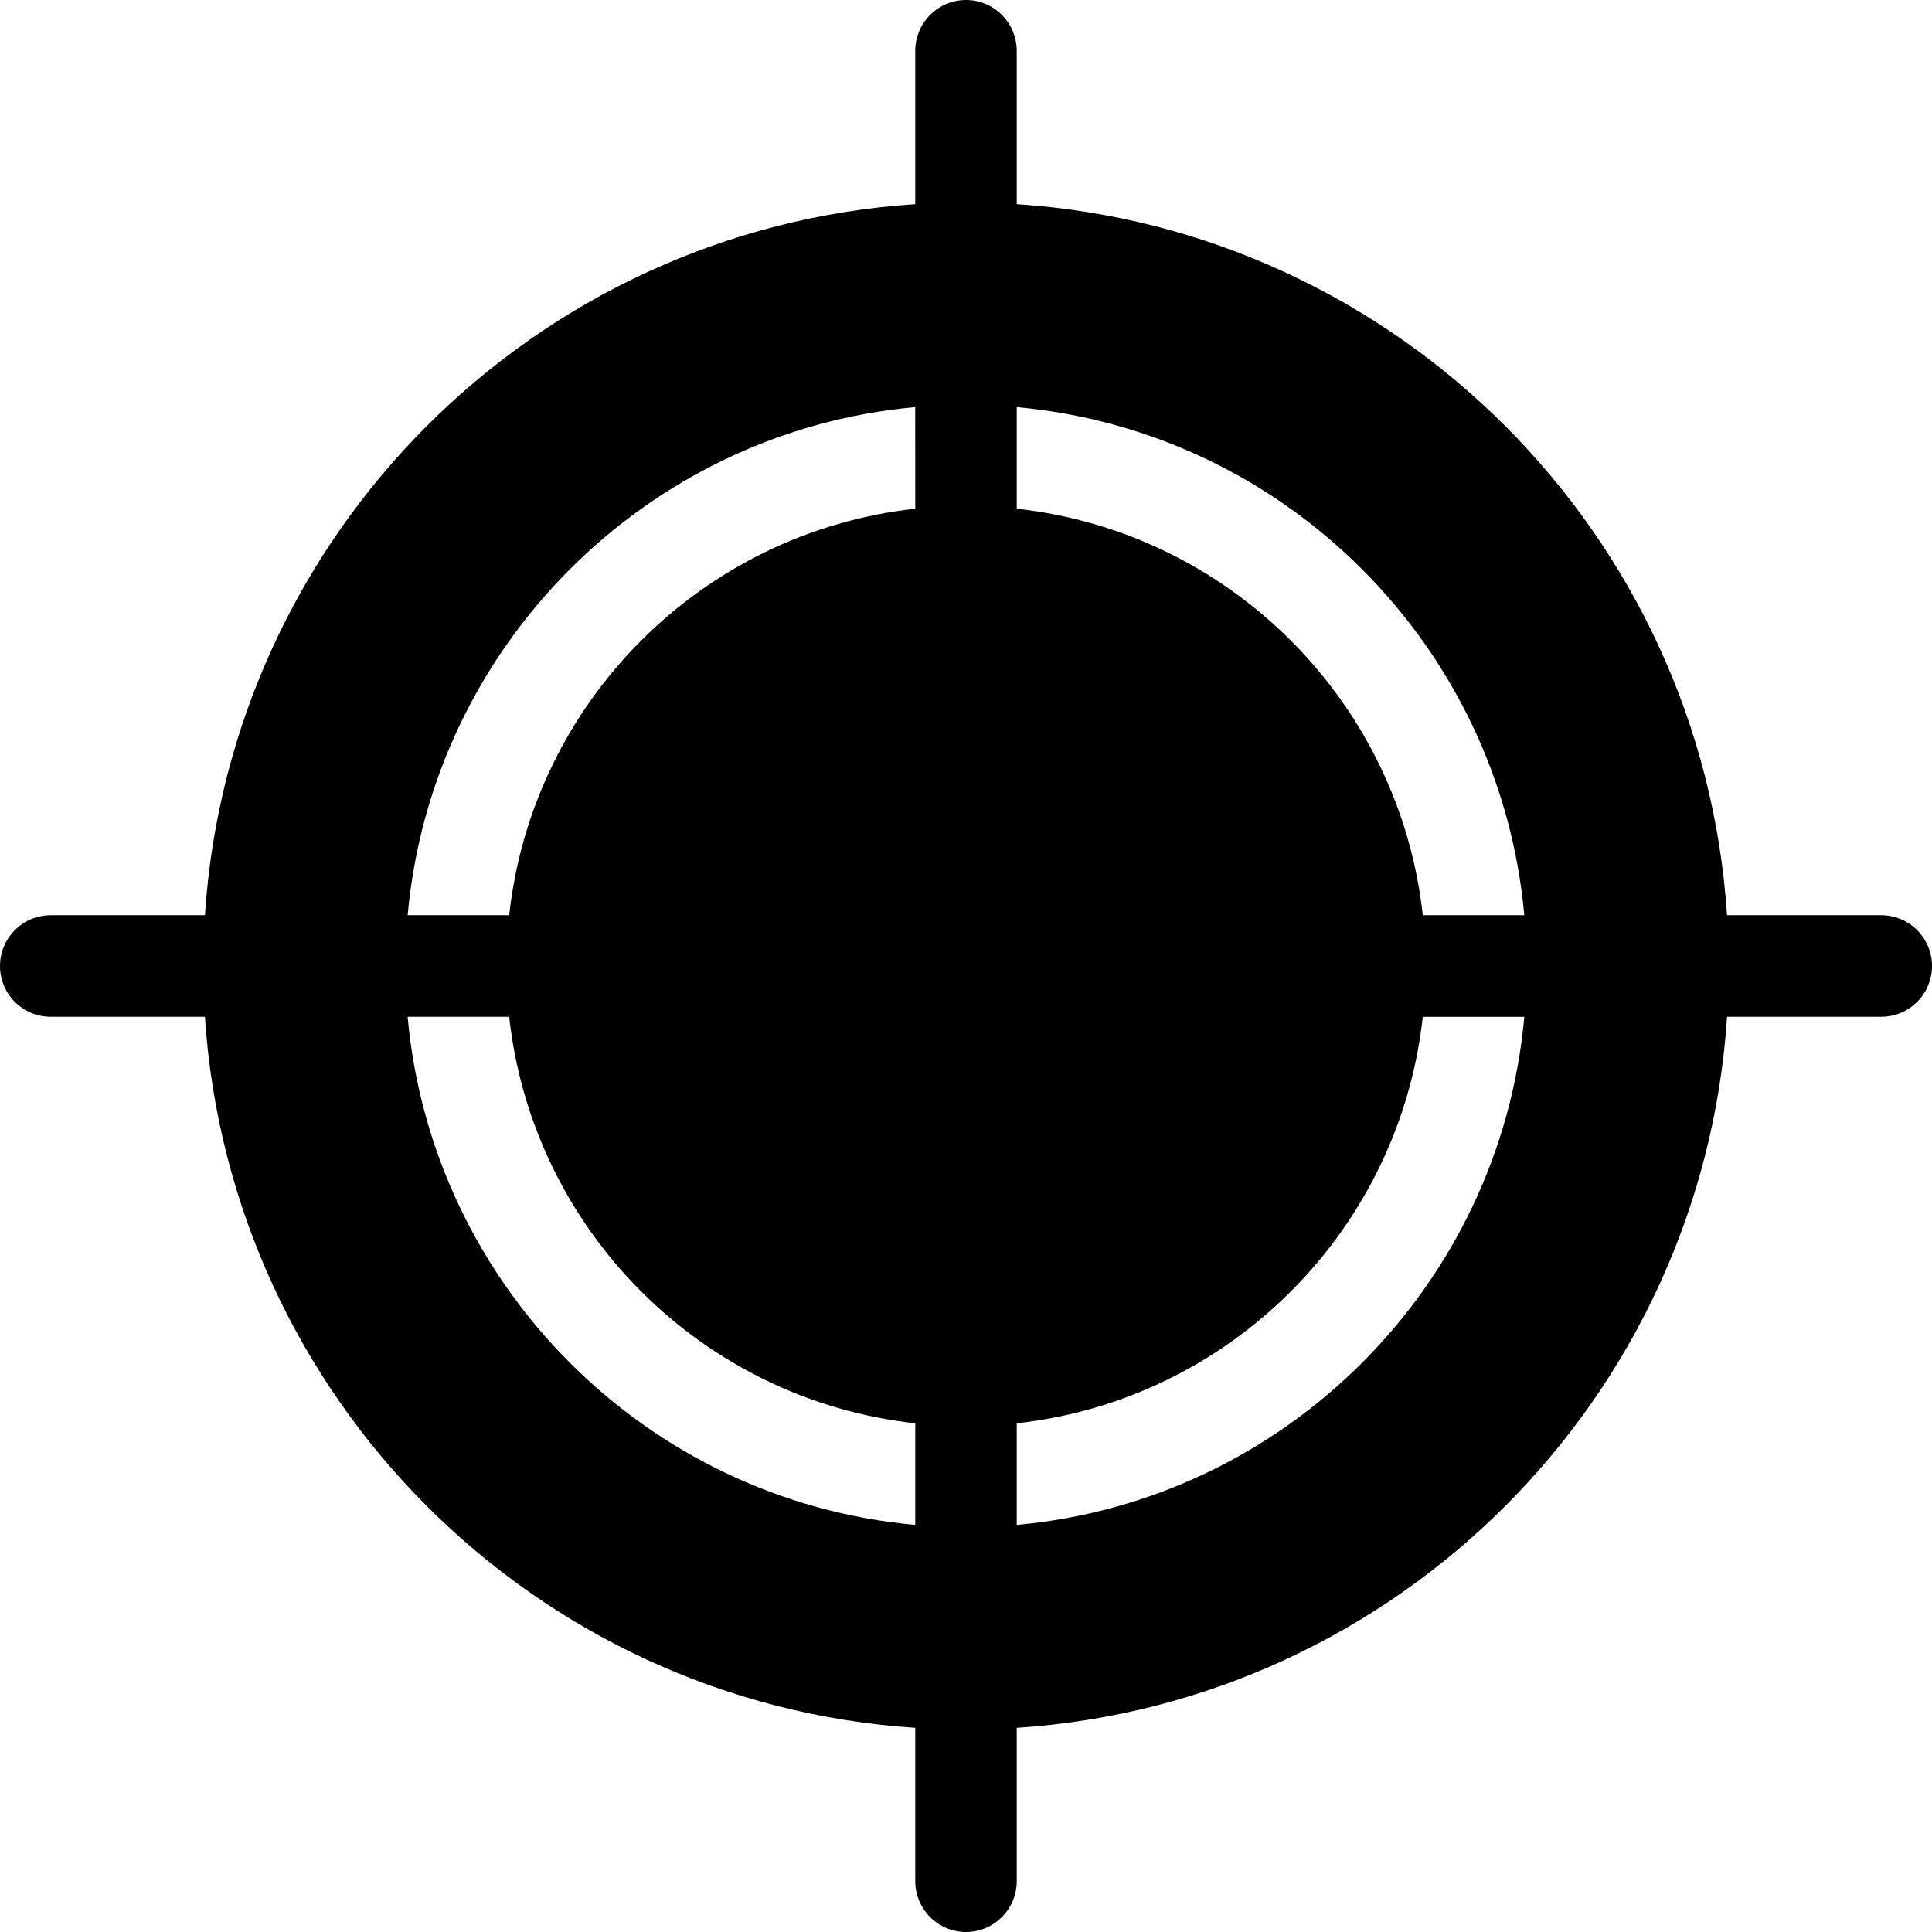 <svg width="42" height="42" viewBox="0 0 42 42" fill="current" xmlns="http://www.w3.org/2000/svg">
<path d="M40.897 19.896H37.544C37 11.608 30.383 4.983 22.103 4.438V1.082C22.097 0.793 21.978 0.518 21.772 0.316C21.566 0.113 21.289 0 21 0C20.711 0 20.434 0.113 20.228 0.316C20.022 0.518 19.903 0.793 19.897 1.082V4.438C11.617 4.983 5 11.608 4.455 19.896H1.103C0.81 19.896 0.53 20.012 0.323 20.22C0.116 20.427 0 20.707 0 21C0 21.293 0.116 21.574 0.323 21.781C0.53 21.988 0.81 22.104 1.103 22.104H4.455C4.999 30.393 11.616 37.017 19.897 37.562V40.918C19.903 41.207 20.022 41.482 20.228 41.684C20.434 41.887 20.711 42 21 42C21.289 42 21.566 41.887 21.772 41.684C21.978 41.482 22.097 41.207 22.103 40.918V37.562C30.384 37.017 37.001 30.393 37.545 22.104H40.897C41.19 22.104 41.47 21.988 41.677 21.781C41.884 21.574 42 21.293 42 21C42 20.707 41.884 20.427 41.677 20.22C41.47 20.012 41.19 19.896 40.897 19.896ZM19.897 33.15C14.053 32.623 9.389 27.953 8.862 22.104H11.069C11.579 26.746 15.26 30.431 19.897 30.941V33.15ZM19.897 11.059C15.26 11.57 11.579 15.254 11.069 19.896H8.862C9.39 14.048 14.054 9.378 19.896 8.85L19.897 11.059ZM22.103 8.851C27.945 9.378 32.61 14.048 33.137 19.896H30.93C30.421 15.254 26.74 11.569 22.103 11.059V8.851ZM22.103 33.15V30.941C26.74 30.431 30.421 26.747 30.93 22.105H33.137C32.611 27.953 27.946 32.622 22.103 33.15Z" fill="current"/>
</svg>
